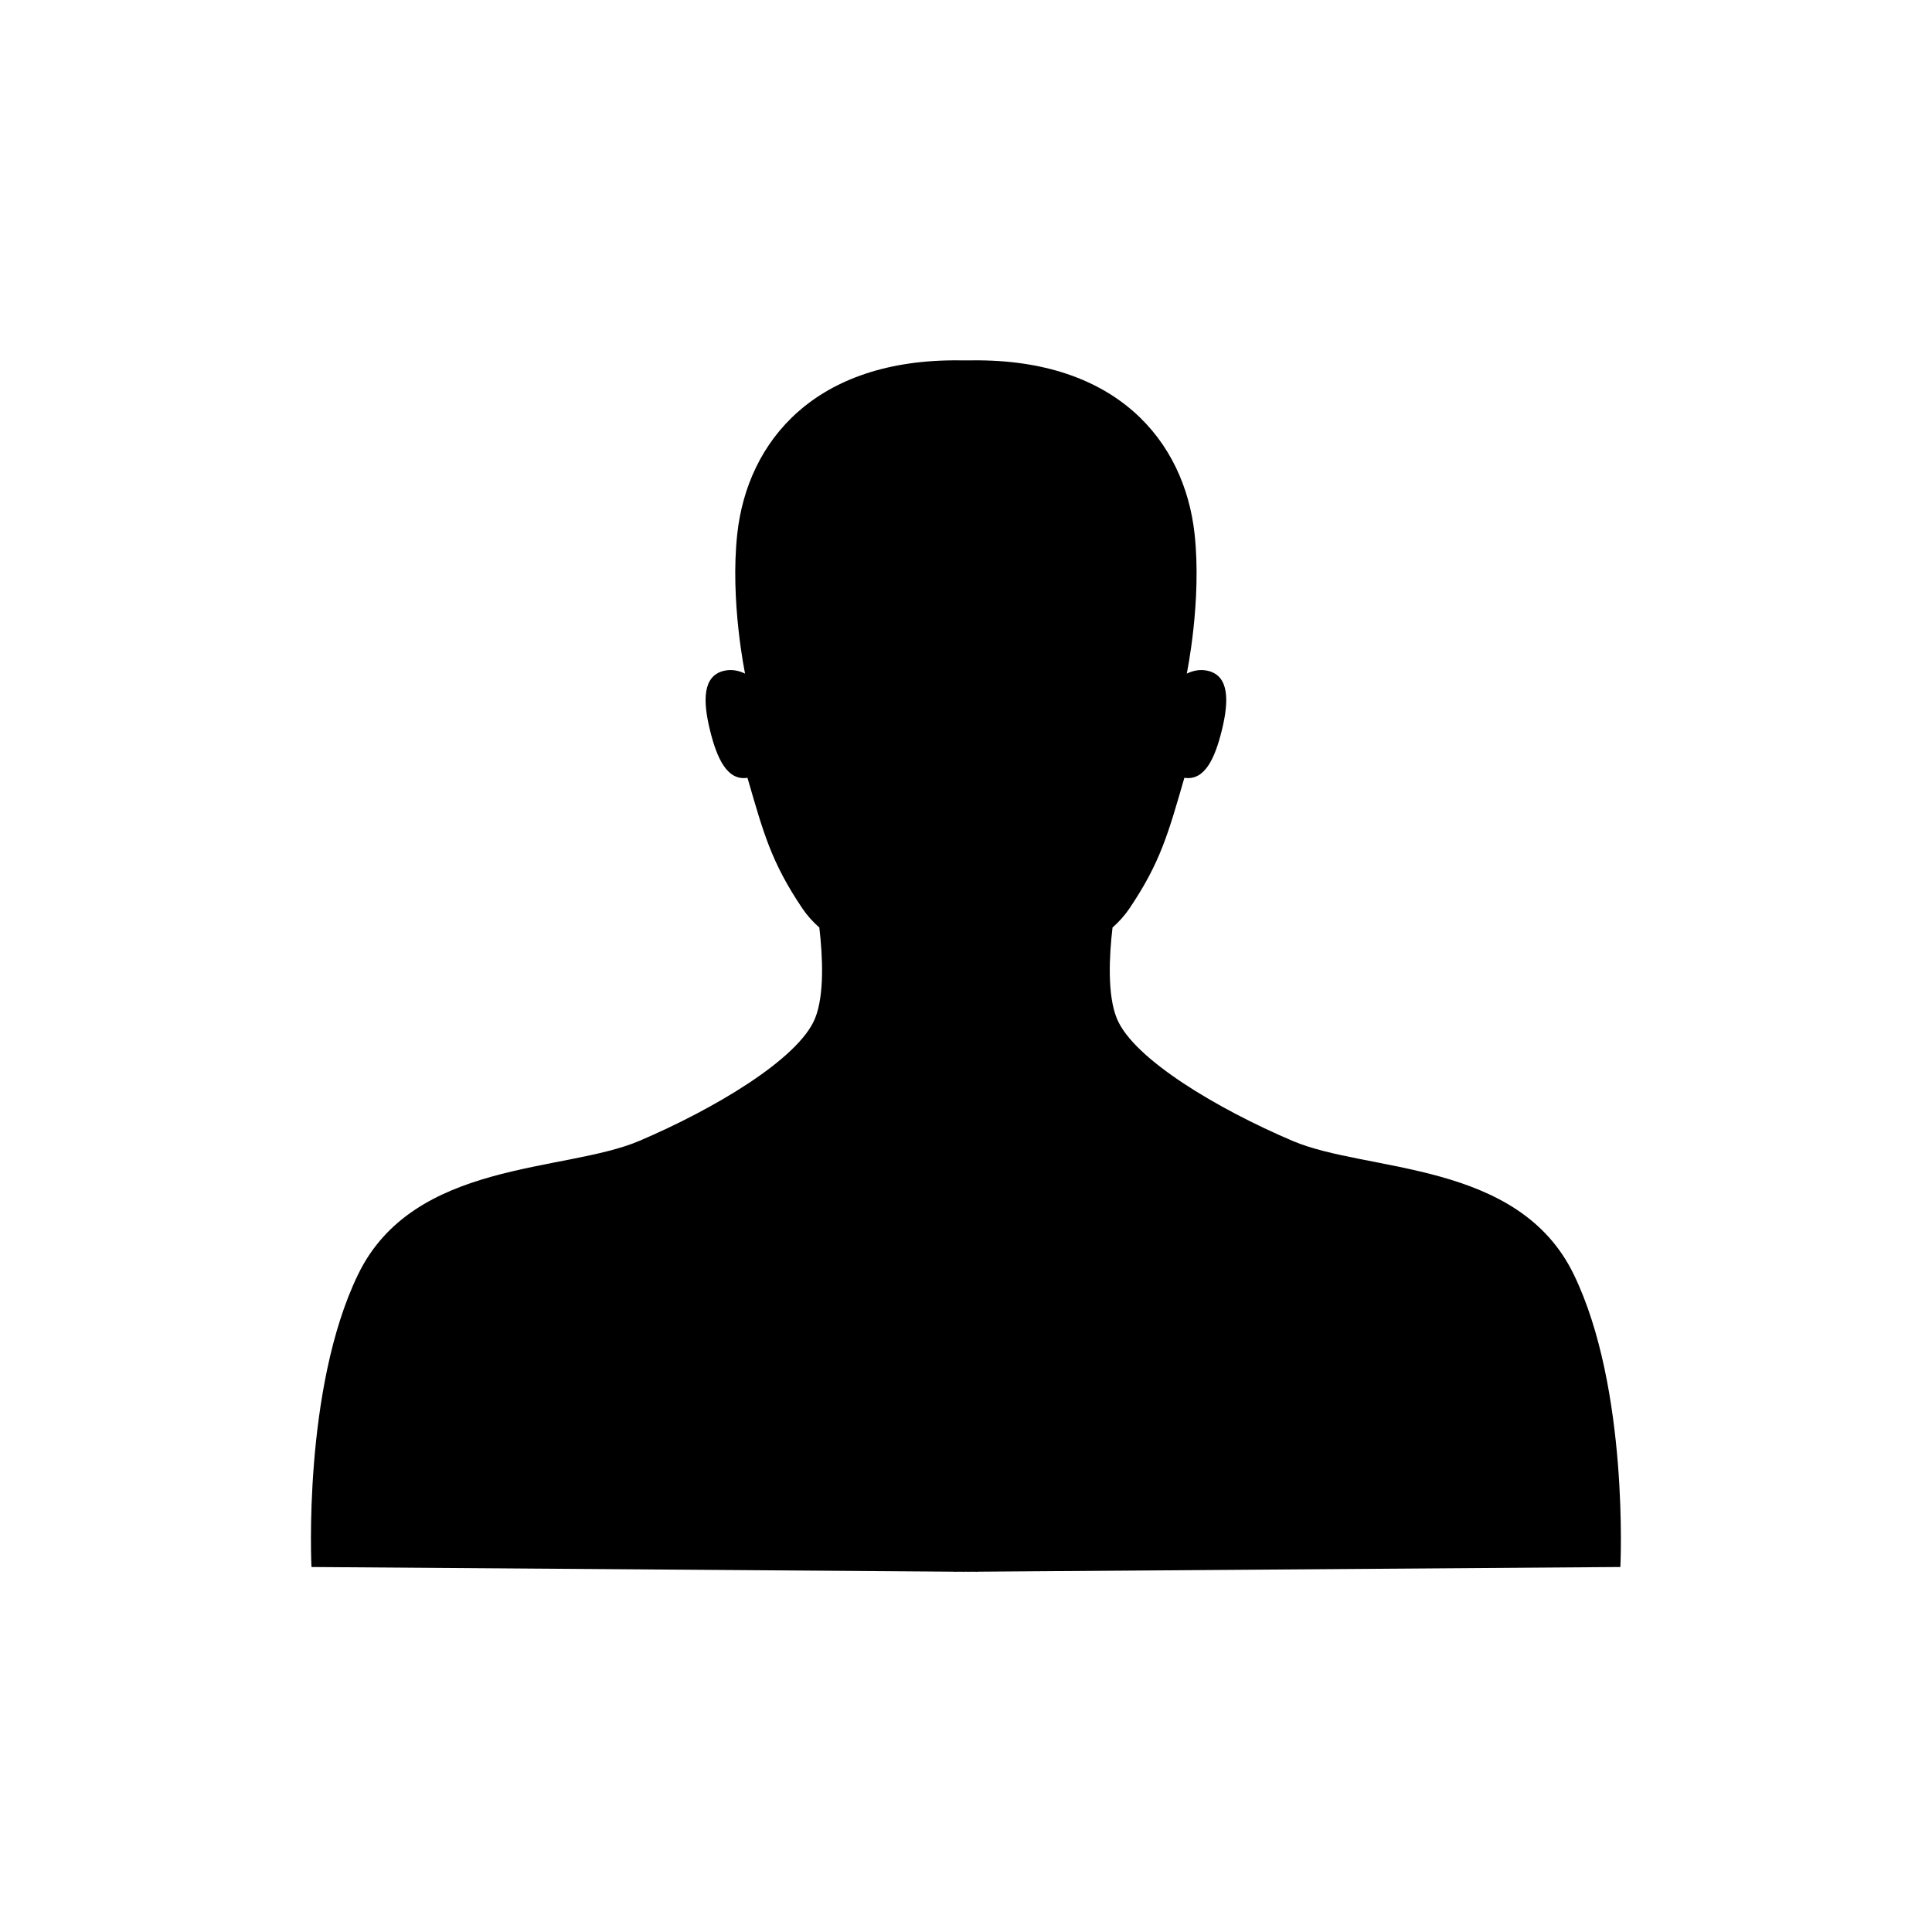 <?xml version="1.0" encoding="UTF-8"?>
<svg xmlns="http://www.w3.org/2000/svg" xmlns:xlink="http://www.w3.org/1999/xlink" width="2834.88" height="2834.88" viewBox="0 0 2834.88 2834.88">
<path fill-rule="evenodd" fill="rgb(0%, 0%, 0%)" fill-opacity="1" d="M 1417.32 2306.168 L 1416.371 2306.176 L 1416.379 2306.301 L 1407.82 2306.238 L 1399.27 2306.301 L 1399.27 2306.176 L 457.016 2299.309 C 457.016 2299.309 443.984 2037.559 525.52 1869.824 C 607.055 1702.09 828.367 1720.73 937.859 1674.141 C 1047.352 1627.551 1171.711 1553.941 1195.941 1494.301 C 1209.969 1459.75 1207.102 1402.77 1202.211 1360.949 C 1192.801 1352.73 1184.43 1343.441 1177.359 1332.961 C 1132.02 1265.75 1120.391 1222.84 1096.789 1141.289 C 1066.961 1145.98 1051.949 1112.84 1041.75 1071.352 C 1031.16 1028.25 1031.059 991.961 1061.871 984.391 C 1072.359 981.809 1083.16 983.449 1093.27 988.422 C 1093.27 988.422 1070.988 881.789 1081.828 783.238 C 1096.828 646.801 1196.578 526.531 1407.82 528.762 C 1411.02 528.789 1423.629 528.789 1426.82 528.762 C 1638.059 526.531 1737.82 646.801 1752.82 783.238 C 1763.648 881.789 1741.371 988.422 1741.371 988.422 C 1751.488 983.449 1762.289 981.809 1772.77 984.391 C 1803.59 991.961 1803.488 1028.25 1792.891 1071.352 C 1782.699 1112.84 1767.691 1145.98 1737.859 1141.289 C 1714.262 1222.84 1702.629 1265.75 1657.289 1332.961 C 1650.211 1343.441 1641.84 1352.73 1632.441 1360.949 C 1627.539 1402.77 1624.672 1459.75 1638.711 1494.301 C 1662.941 1553.941 1787.289 1627.551 1896.789 1674.141 C 2006.281 1720.73 2227.59 1702.09 2309.129 1869.824 C 2390.66 2037.559 2377.629 2299.309 2377.629 2299.309 L 1435.371 2306.176 L 1435.371 2306.301 L 1426.82 2306.238 L 1418.27 2306.301 L 1418.27 2306.176 L 1417.32 2306.168 "/>
</svg>
